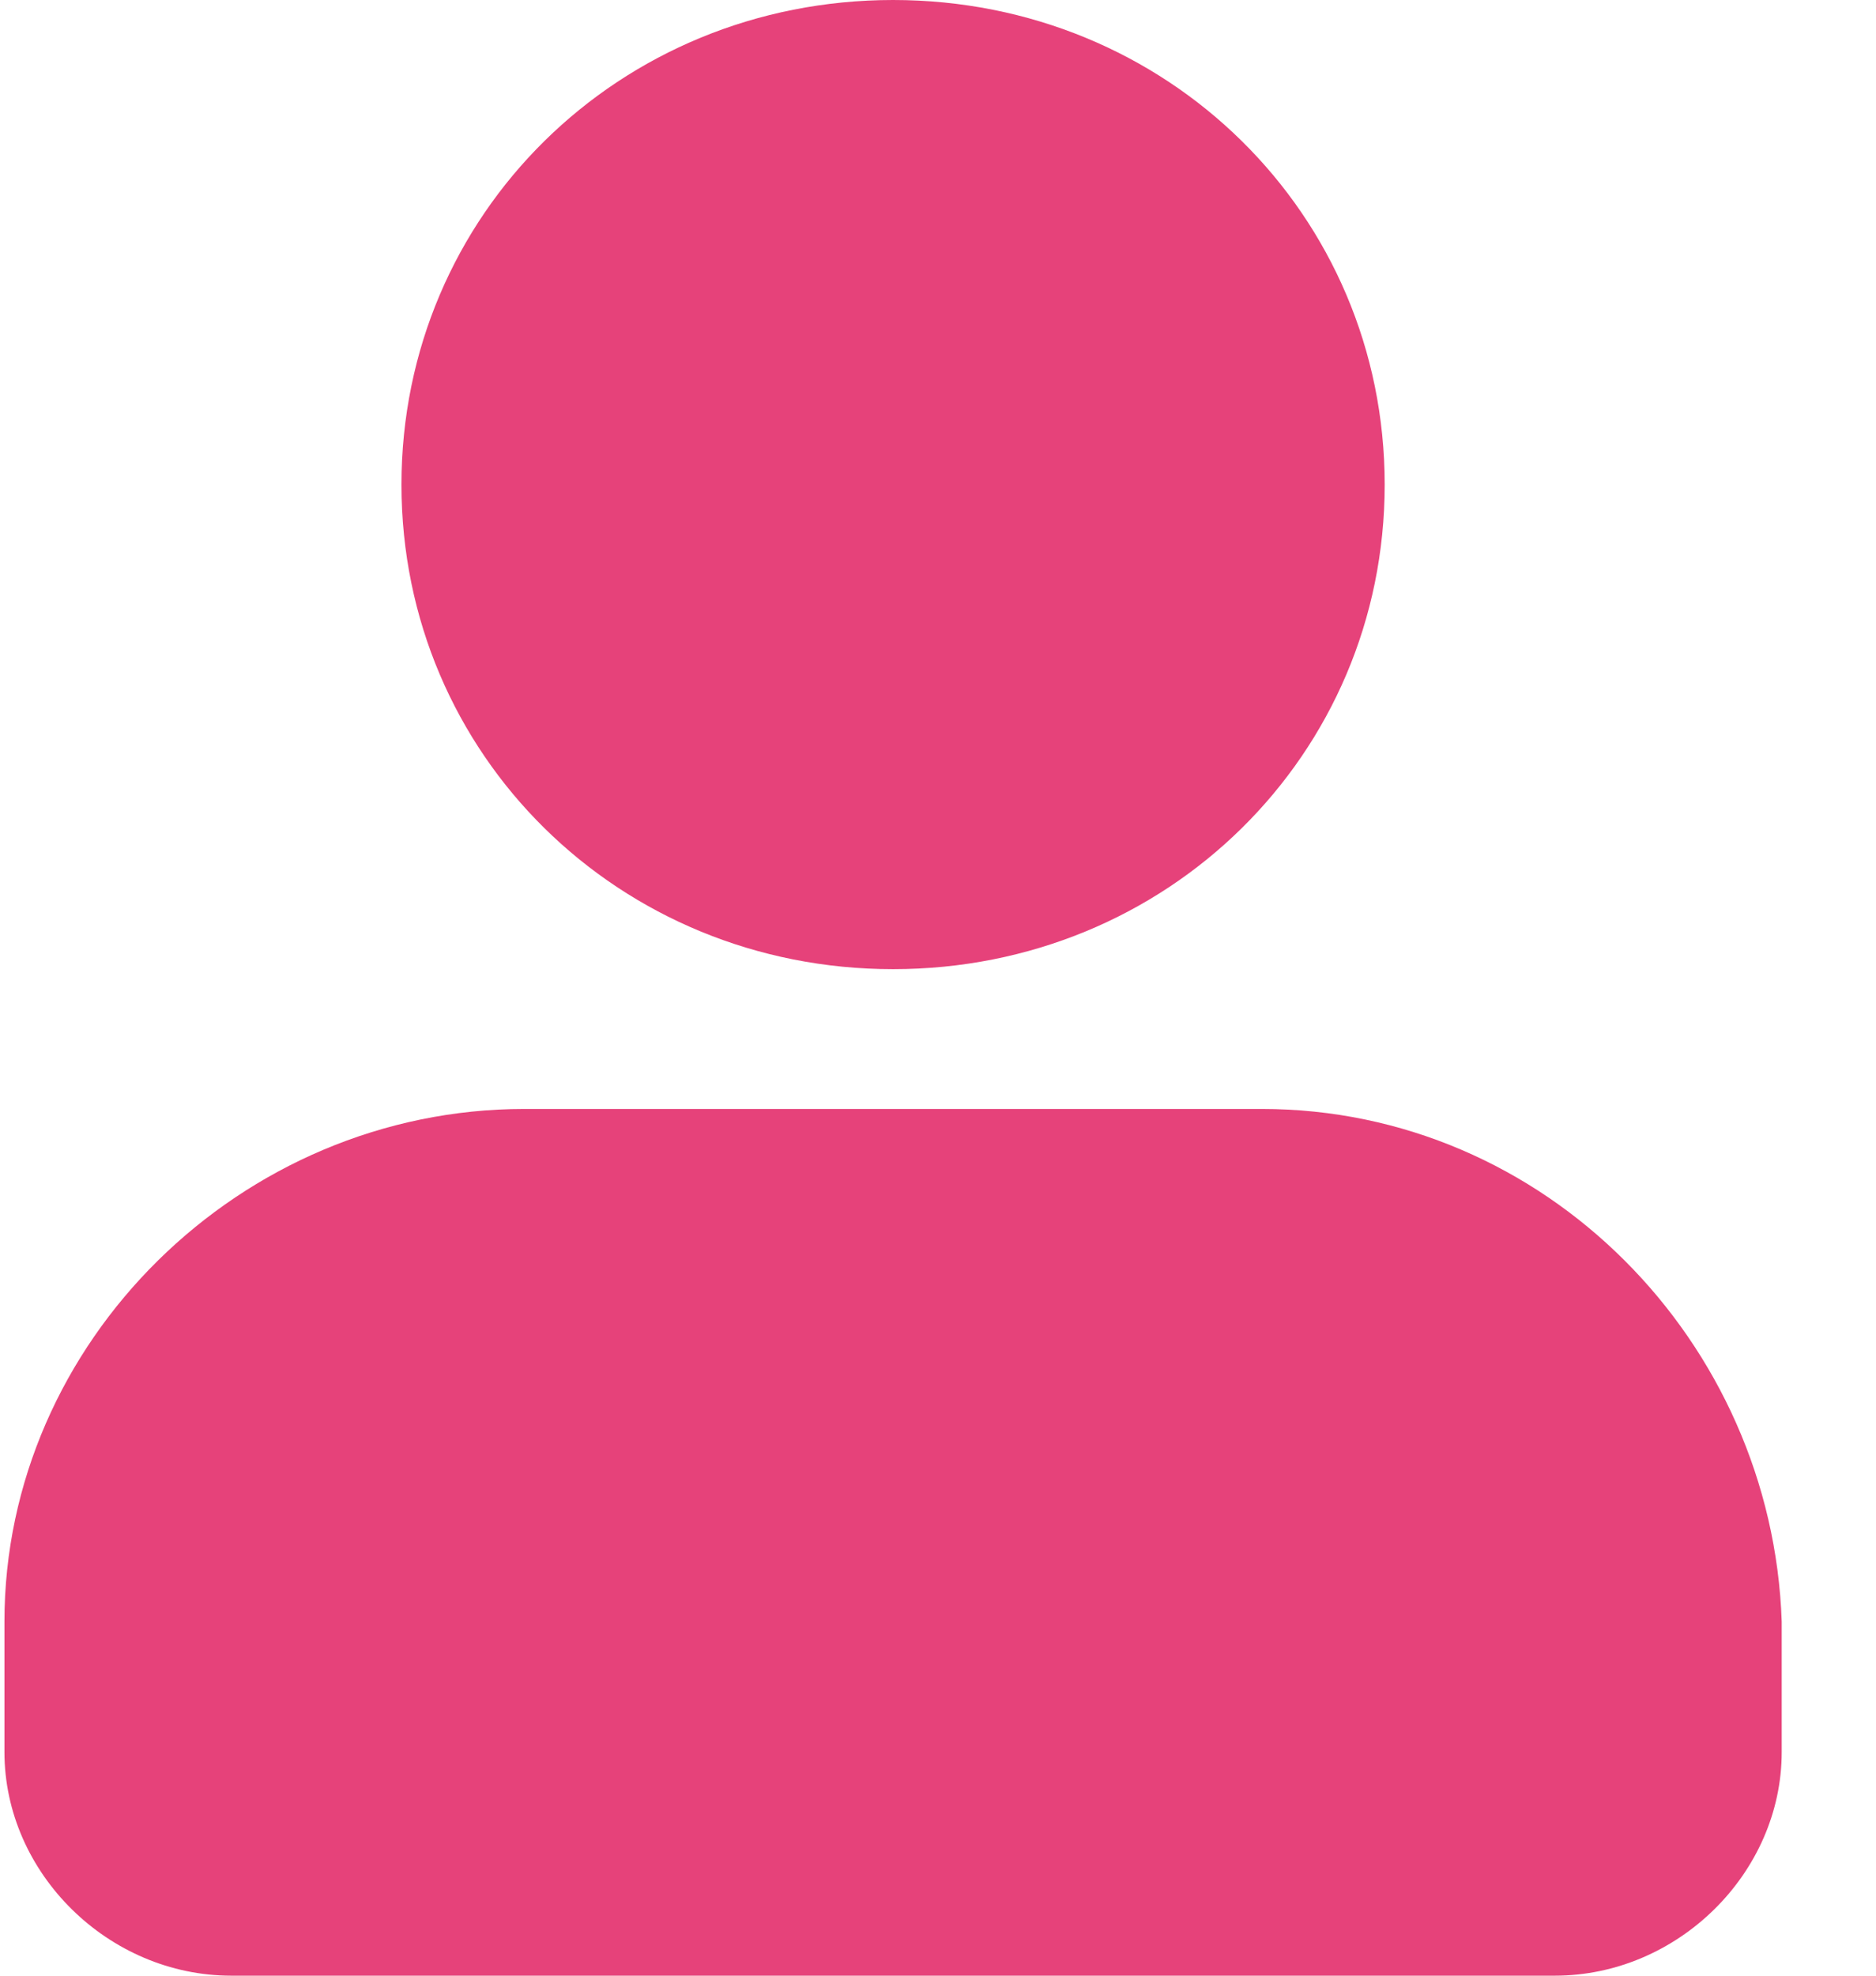 <svg width="19" height="20" viewBox="0 0 19 20" fill="none" xmlns="http://www.w3.org/2000/svg">
<path d="M9.045 9.811C11.822 9.811 14.024 7.641 14.024 4.906C14.024 2.17 11.822 0 9.045 0C6.269 0 4.066 2.17 4.066 4.906C4.066 7.641 6.269 9.811 9.045 9.811Z" fill="#E6427A"/>
<path d="M12.779 11.226H5.311C2.439 11.226 0.045 13.585 0.045 16.415V17.736C0.045 18.962 1.098 20 2.343 20H15.747C16.992 20 18.045 18.962 18.045 17.736V16.415C17.949 13.585 15.651 11.226 12.779 11.226Z" fill="#E6427A"/>
</svg>
